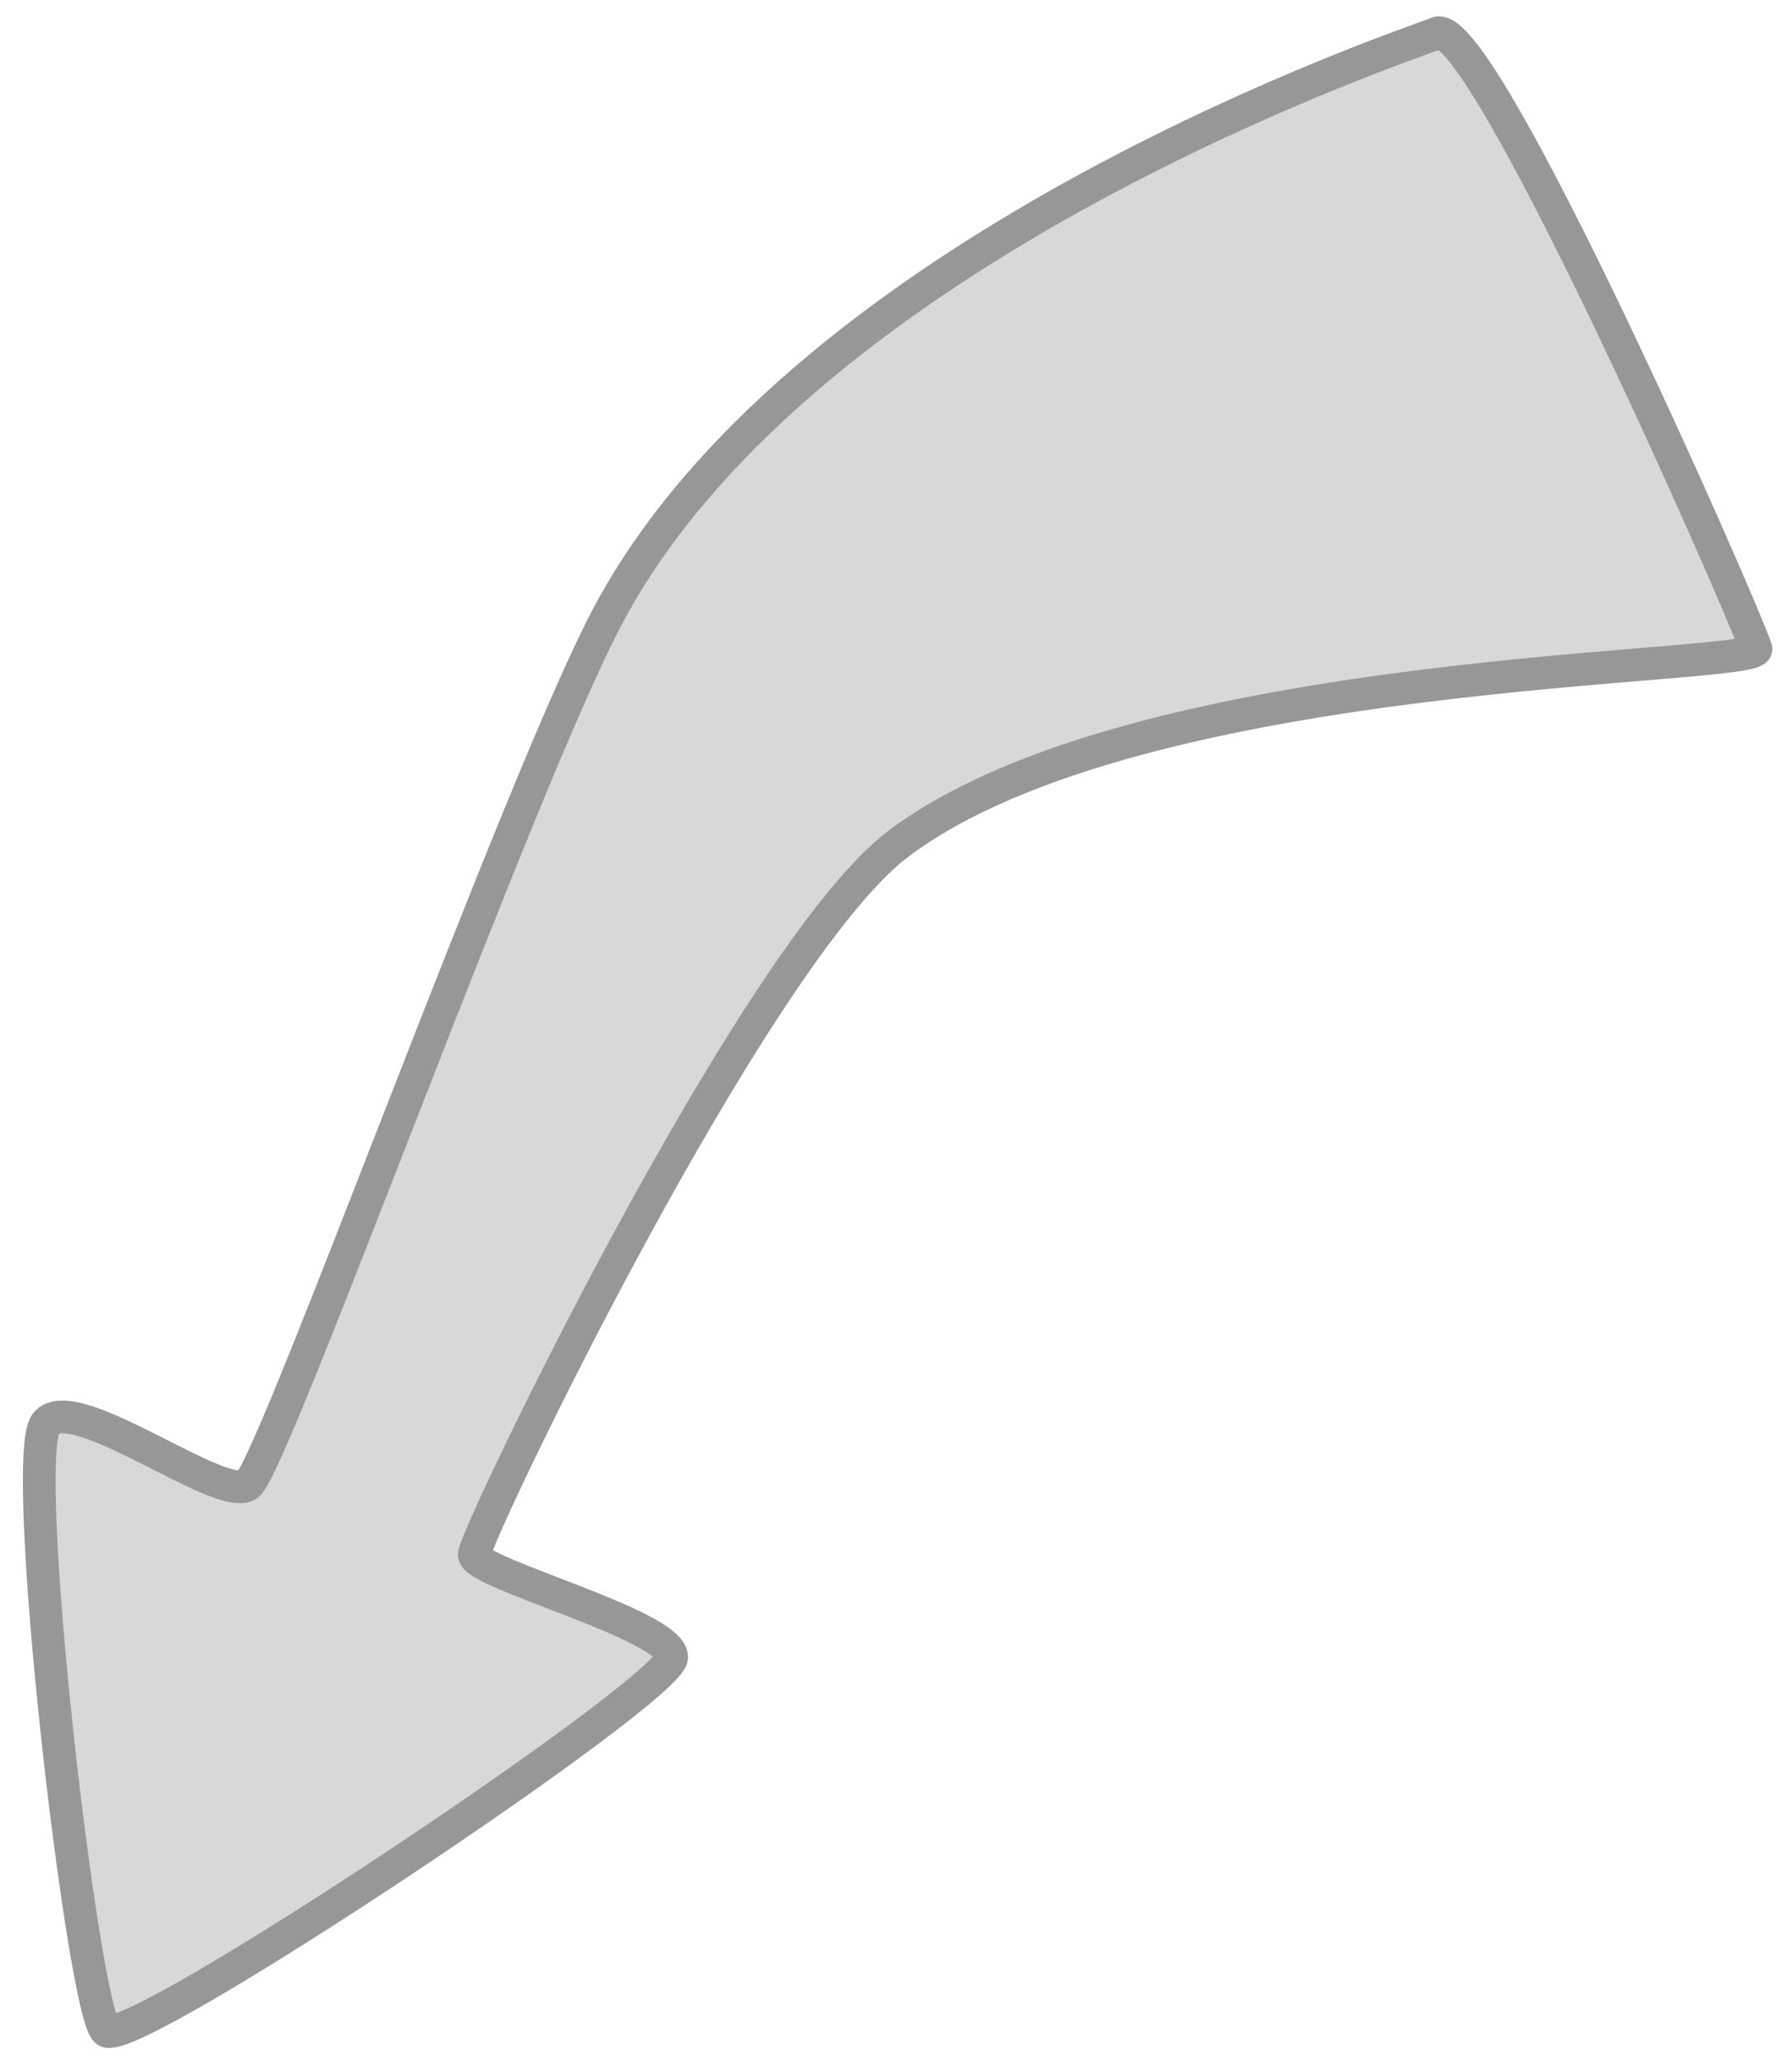 <?xml version="1.0" encoding="UTF-8"?>
<svg width="548px" height="630px" viewBox="0 0 548 630" version="1.1" xmlns="http://www.w3.org/2000/svg" xmlns:xlink="http://www.w3.org/1999/xlink">
    <!-- Generator: Sketch 51.3 (57544) - http://www.bohemiancoding.com/sketch -->
    <title>about_me_arrow</title>
    <desc>Created with Sketch.</desc>
    <defs></defs>
    <g id="about_me_arrow" stroke="none" stroke-width="1" fill="none" fill-rule="evenodd">
        <path d="M439.339,10.149 C452.916,4.132 531.429,182.357 536.978,198.24 C539.361,205.062 347.93,202.343 274.498,258.089 C230.574,291.433 145.03,469.503 145.03,475.227 C145.03,480.951 205.401,496.596 205.401,506.552 C205.401,516.508 39.639,627.097 32.478,620.736 C25.316,614.375 5.662,445.629 14.042,435.095 C22.422,424.561 67.868,459.742 75.823,453.795 C83.777,447.848 159.258,237.707 186.333,187.386 C247.488,73.722 433.065,12.929 439.339,10.149 Z" id="Path-2" stroke="#979797" stroke-width="10" fill="#D8D8D8"></path>
    </g>
</svg>
